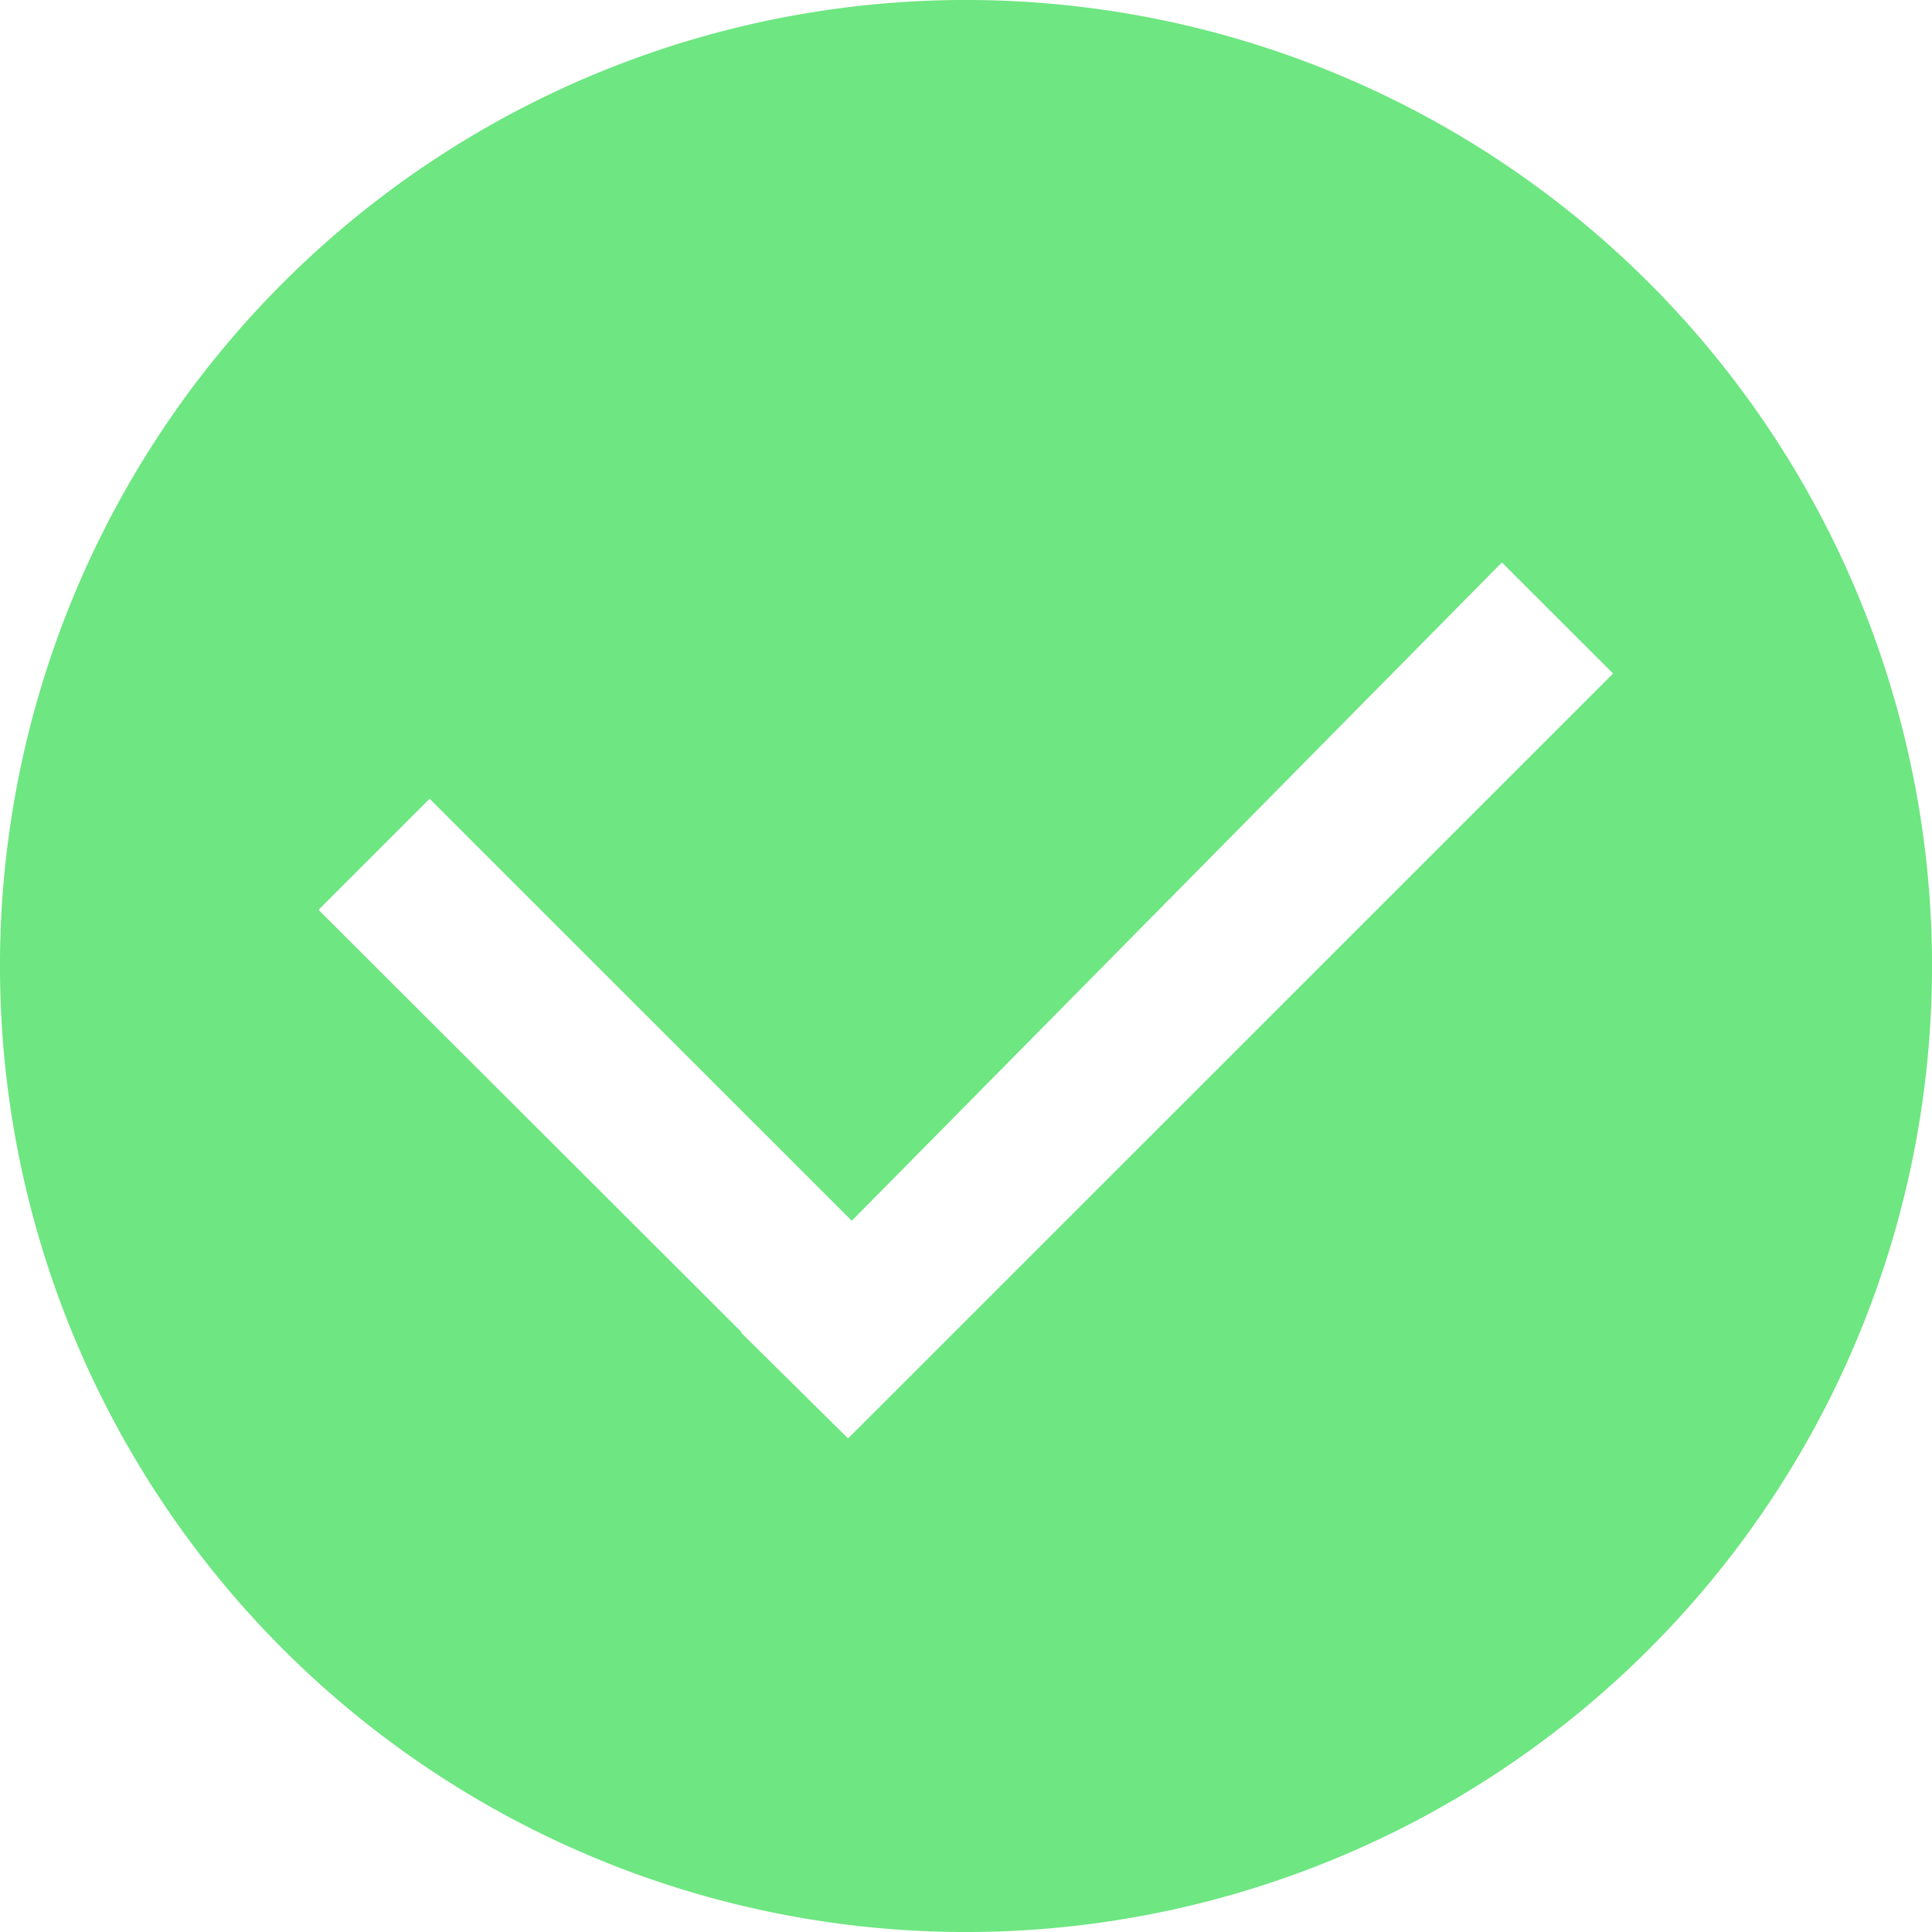 <svg width="16" height="16" fill="none" xmlns="http://www.w3.org/2000/svg"><path fill-rule="evenodd" clip-rule="evenodd" d="M2.343 13.657A8 8 0 1013.657 2.343 8 8 0 002.343 13.657zm4.68-1.744l6.336-6.335-.921-.92-5.384 5.452-3.496-3.495-.92.92 3.504 3.498-.004.004.886.876z" fill="#6EE681"/></svg>